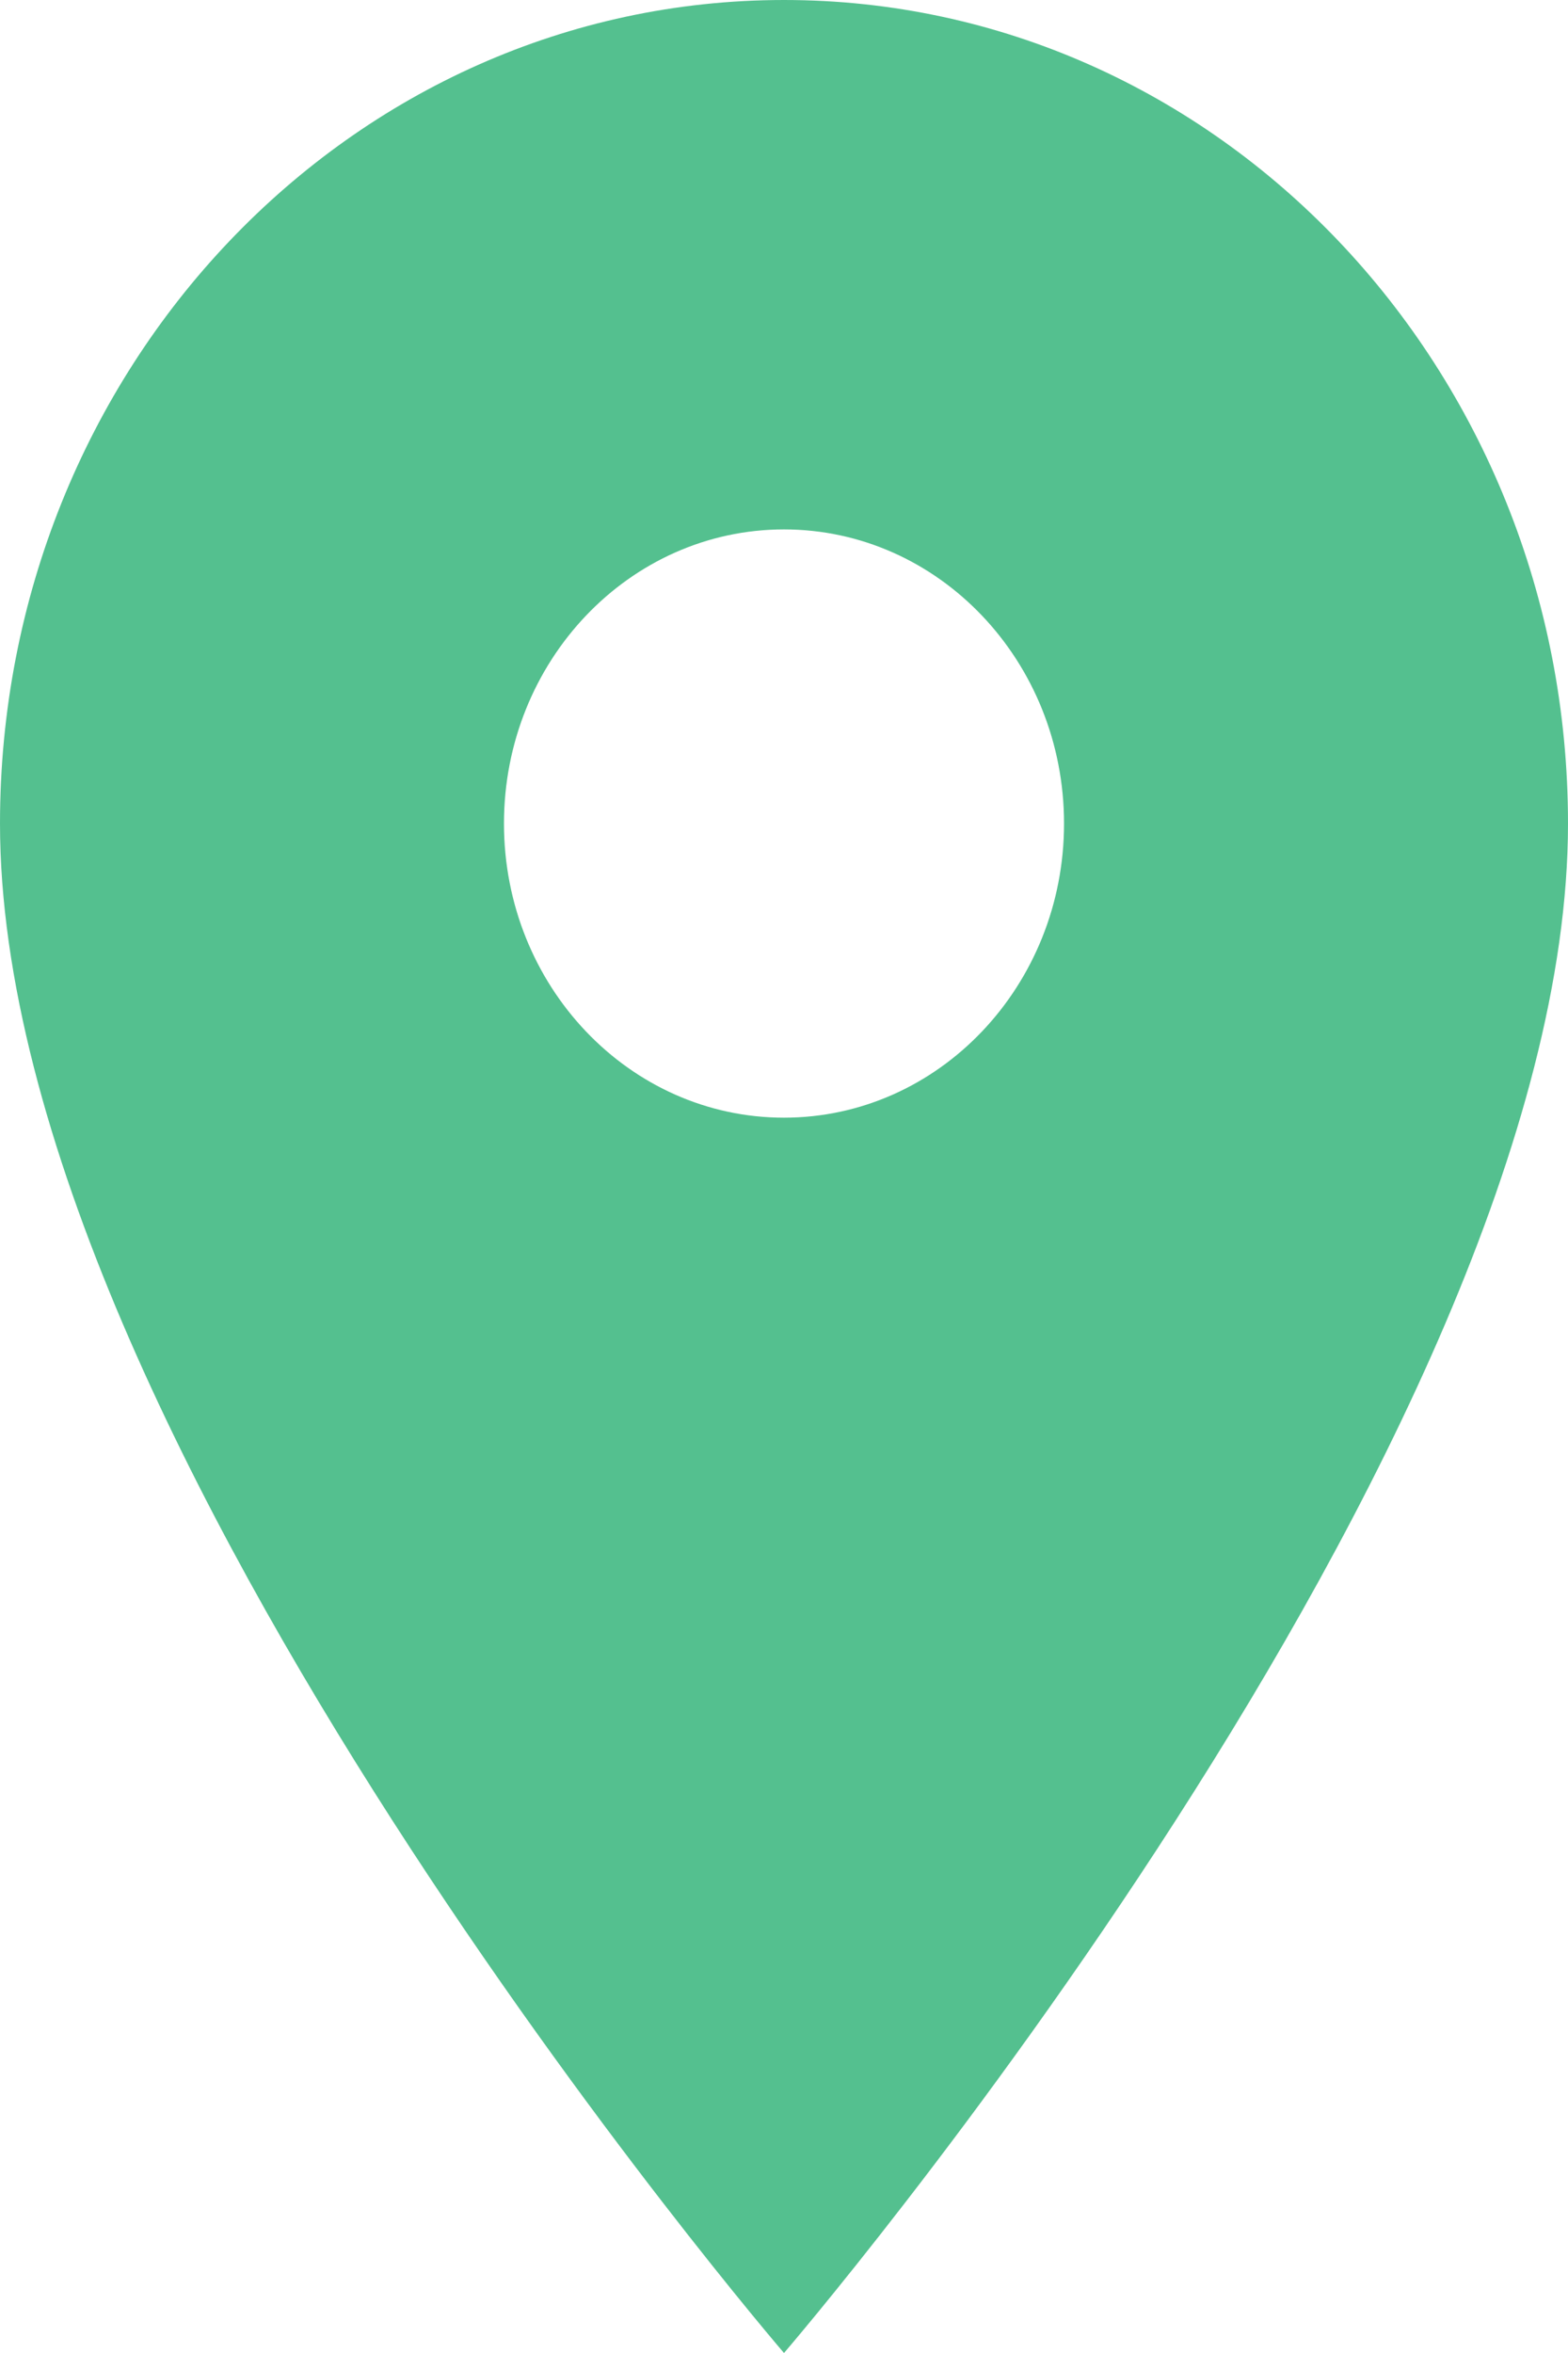 <svg width="22" height="33" viewBox="0 0 22 33" fill="none" xmlns="http://www.w3.org/2000/svg">
<path
  fill="#42b983"
  opacity=".9"
  d="M11 0C4.919 0 0 5.165 0 11.55C0 20.212 11 33 11 33C11 33 22 20.212 22 11.55C22 5.165 17.081 0 11 0ZM11 15.675C8.831 15.675 7.071 13.827 7.071 11.55C7.071 9.273 8.831 7.425 11 7.425C13.169 7.425 14.929 9.273 14.929 11.55C14.929 13.827 13.169 15.675 11 15.675Z" />
</svg>

